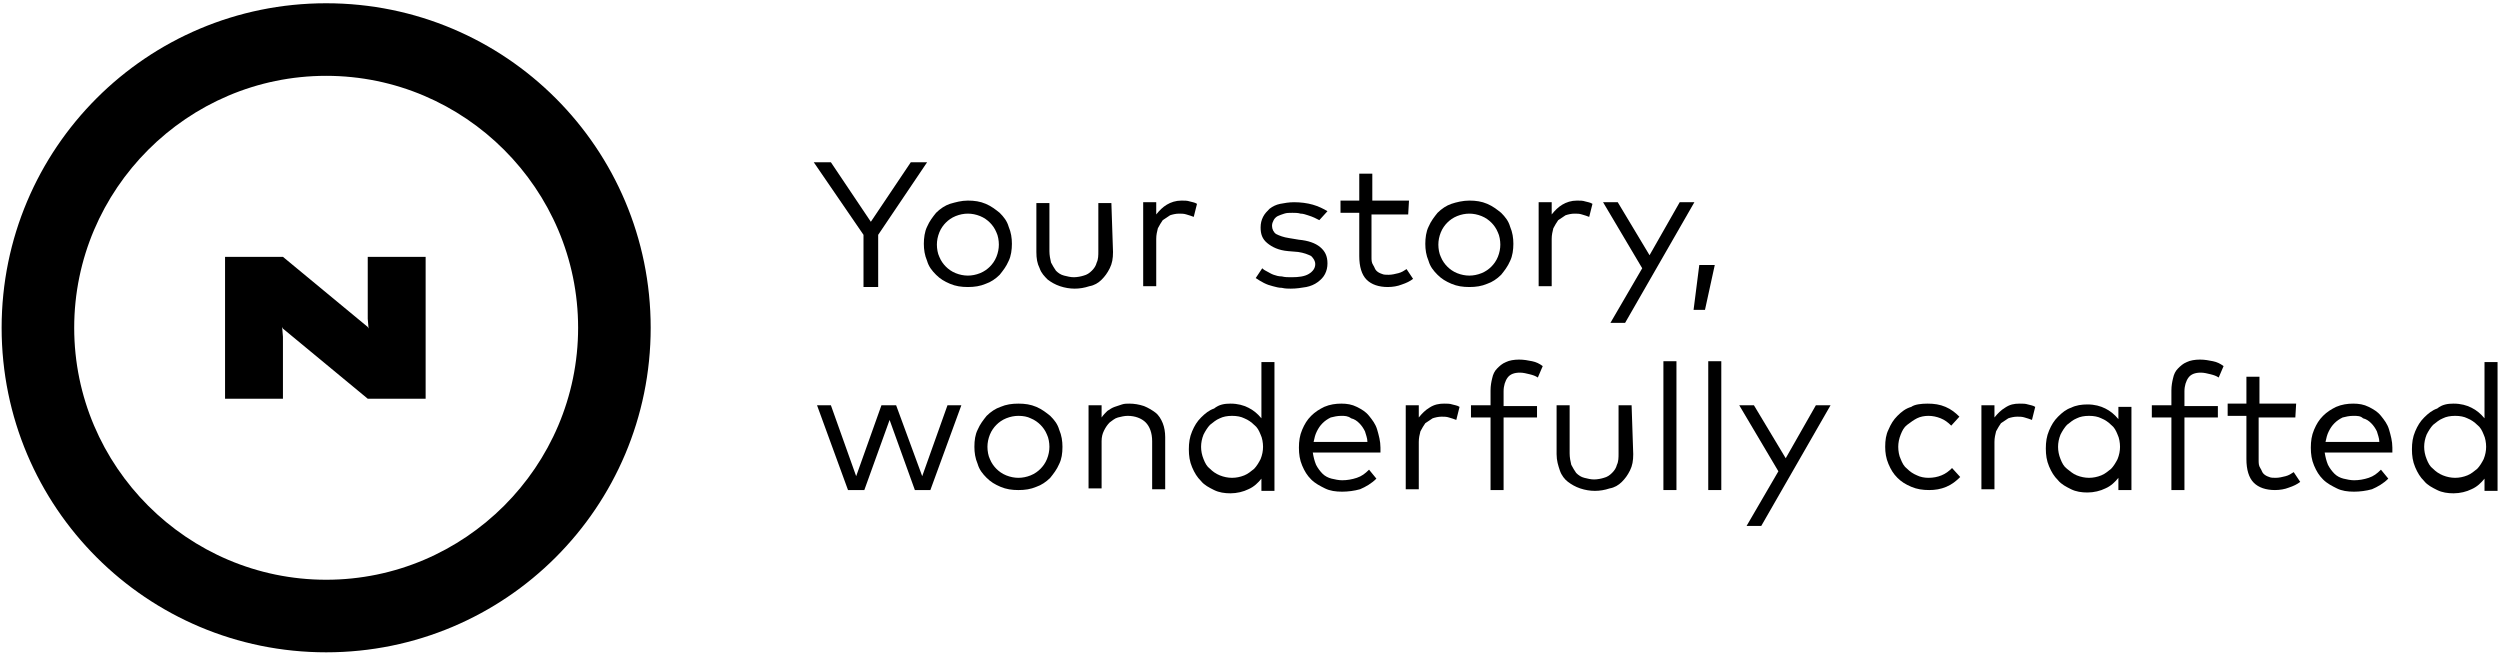 <?xml version="1.0" encoding="utf-8"?>
<!-- Generator: Adobe Illustrator 23.0.6, SVG Export Plug-In . SVG Version: 6.00 Build 0)  -->
<svg version="1.1" id="Layer_1" xmlns="http://www.w3.org/2000/svg" xmlns:xlink="http://www.w3.org/1999/xlink" x="0px" y="0px"
	 viewBox="0 0 306.6 80.4" style="enable-background:new 0 0 306.6 80.4;" xml:space="preserve">
<style type="text/css">
	.st0{enable-background:new    ;}
</style>
<path d="M40,9.3c17,0,30.9,13.9,30.9,30.9c0,17-13.9,30.9-30.9,30.9c-17,0-30.9-13.9-30.9-30.9C9.1,23.2,23,9.3,40,9.3 M40,0.4
	L40,0.4C18,0.4,0.2,18.2,0.2,40.2v0C0.2,62.2,18,80,40,80h0c22,0,39.8-17.8,39.8-39.8v0C79.8,18.2,62,0.4,40,0.4L40,0.4z"/>
<g>
	<g class="st0">
		<path d="M107.7,28.8v6.4h-1.8v-6.4l-6.1-8.9h2.1l4.9,7.3l4.9-7.3h2L107.7,28.8z"/>
		<path d="M118.7,24.6c0.8,0,1.5,0.1,2.2,0.4s1.2,0.7,1.7,1.1c0.5,0.5,0.9,1,1.1,1.7c0.3,0.7,0.4,1.4,0.4,2.1s-0.1,1.5-0.4,2.1
			c-0.3,0.7-0.7,1.2-1.1,1.7c-0.5,0.5-1.1,0.9-1.7,1.1c-0.7,0.3-1.4,0.4-2.2,0.4c-0.8,0-1.5-0.1-2.2-0.4c-0.7-0.3-1.2-0.6-1.7-1.1
			s-0.9-1-1.1-1.7c-0.3-0.7-0.4-1.4-0.4-2.1s0.1-1.5,0.4-2.1c0.3-0.7,0.7-1.2,1.1-1.7c0.5-0.5,1.1-0.9,1.7-1.1
			C117.2,24.8,117.9,24.6,118.7,24.6z M118.7,26.2c-0.5,0-1,0.1-1.5,0.3s-0.9,0.5-1.2,0.8c-0.3,0.3-0.6,0.7-0.8,1.2s-0.3,1-0.3,1.5
			s0.1,1.1,0.3,1.5c0.2,0.5,0.5,0.9,0.8,1.2s0.7,0.6,1.2,0.8s1,0.3,1.5,0.3s1-0.1,1.5-0.3s0.9-0.5,1.2-0.8c0.3-0.3,0.6-0.7,0.8-1.2
			s0.3-1,0.3-1.5s-0.1-1.1-0.3-1.5c-0.2-0.5-0.5-0.9-0.8-1.2c-0.3-0.3-0.7-0.6-1.2-0.8C119.7,26.3,119.2,26.2,118.7,26.2z"/>
		<path d="M136.5,30.9c0,0.8-0.1,1.4-0.4,2c-0.3,0.6-0.6,1-1,1.4s-0.9,0.7-1.5,0.8c-0.6,0.2-1.2,0.3-1.8,0.3s-1.2-0.1-1.8-0.3
			s-1.1-0.5-1.5-0.8c-0.4-0.4-0.8-0.8-1-1.4c-0.3-0.6-0.4-1.2-0.4-2v-6h1.6v5.9c0,0.5,0.1,1,0.2,1.4c0.2,0.4,0.4,0.7,0.6,1
			c0.3,0.3,0.6,0.5,1,0.6s0.8,0.2,1.2,0.2s0.9-0.1,1.2-0.2c0.4-0.1,0.7-0.3,1-0.6s0.5-0.6,0.6-1c0.2-0.4,0.2-0.9,0.2-1.4v-5.9h1.6
			L136.5,30.9L136.5,30.9z"/>
		<path d="M144.9,24.6c0.4,0,0.7,0,1,0.1s0.6,0.1,0.9,0.3l-0.4,1.6c-0.3-0.1-0.5-0.2-0.9-0.3c-0.3-0.1-0.6-0.1-0.9-0.1
			c-0.4,0-0.8,0.1-1.1,0.2c-0.3,0.2-0.6,0.4-0.9,0.6c-0.2,0.3-0.4,0.6-0.6,1c-0.1,0.4-0.2,0.8-0.2,1.3v5.8h-1.6V24.8h1.6v1.5
			c0.4-0.5,0.8-0.9,1.3-1.2C143.6,24.8,144.2,24.6,144.9,24.6z"/>
		<path d="M161.8,27c-0.2-0.1-0.4-0.2-0.6-0.3c-0.2-0.1-0.5-0.2-0.8-0.3c-0.3-0.1-0.6-0.2-0.9-0.2c-0.3-0.1-0.7-0.1-1-0.1
			c-0.4,0-0.7,0-1,0.1s-0.6,0.2-0.8,0.3s-0.4,0.3-0.5,0.5s-0.2,0.4-0.2,0.7c0,0.4,0.2,0.8,0.5,1c0.4,0.2,0.9,0.4,1.6,0.5l1.2,0.2
			c1.1,0.1,2,0.4,2.6,0.9s0.9,1.1,0.9,2c0,0.5-0.1,0.9-0.3,1.3c-0.2,0.4-0.5,0.7-0.9,1s-0.9,0.5-1.4,0.6c-0.6,0.1-1.2,0.2-1.9,0.2
			c-0.3,0-0.7,0-1.1-0.1c-0.4,0-0.7-0.1-1.1-0.2c-0.4-0.1-0.7-0.2-1.1-0.4c-0.4-0.2-0.7-0.4-1-0.6l0.8-1.2c0.2,0.2,0.4,0.3,0.6,0.4
			c0.2,0.1,0.5,0.3,0.8,0.4c0.3,0.1,0.6,0.2,1,0.2c0.4,0.1,0.7,0.1,1.2,0.1c0.9,0,1.6-0.1,2.1-0.4c0.5-0.3,0.8-0.7,0.8-1.2
			c0-0.4-0.2-0.7-0.5-1c-0.4-0.2-0.9-0.4-1.6-0.5l-1.2-0.1c-1.2-0.1-2-0.5-2.6-1s-0.8-1.1-0.8-1.9c0-0.5,0.1-0.9,0.3-1.3
			s0.5-0.7,0.8-1c0.4-0.3,0.8-0.5,1.3-0.6s1.1-0.2,1.7-0.2c0.8,0,1.6,0.1,2.3,0.3c0.7,0.2,1.3,0.5,1.8,0.8L161.8,27z"/>
		<path d="M172.7,26.3h-4.5v5.2c0,0.4,0,0.7,0.2,1s0.2,0.5,0.4,0.7s0.4,0.3,0.7,0.4c0.2,0.1,0.5,0.1,0.8,0.1c0.4,0,0.8-0.1,1.2-0.2
			c0.4-0.1,0.7-0.3,1-0.5l0.8,1.2c-0.4,0.3-0.8,0.5-1.4,0.7c-0.5,0.2-1.1,0.3-1.7,0.3c-1.1,0-2-0.3-2.6-0.9s-0.9-1.6-0.9-2.9v-5.3
			h-2.3v-1.5h2.3v-3.3h1.6v3.3h4.5L172.7,26.3L172.7,26.3z"/>
		<path d="M180.2,24.6c0.8,0,1.5,0.1,2.2,0.4s1.2,0.7,1.7,1.1c0.5,0.5,0.9,1,1.1,1.7c0.3,0.7,0.4,1.4,0.4,2.1s-0.1,1.5-0.4,2.1
			c-0.3,0.7-0.7,1.2-1.1,1.7c-0.5,0.5-1.1,0.9-1.7,1.1c-0.7,0.3-1.4,0.4-2.2,0.4s-1.5-0.1-2.2-0.4s-1.2-0.6-1.7-1.1s-0.9-1-1.1-1.7
			c-0.3-0.7-0.4-1.4-0.4-2.1s0.1-1.5,0.4-2.1c0.3-0.7,0.7-1.2,1.1-1.7c0.5-0.5,1.1-0.9,1.7-1.1S179.4,24.6,180.2,24.6z M180.2,26.2
			c-0.5,0-1,0.1-1.5,0.3c-0.5,0.2-0.9,0.5-1.2,0.8s-0.6,0.7-0.8,1.2s-0.3,1-0.3,1.5s0.1,1.1,0.3,1.5c0.2,0.5,0.5,0.9,0.8,1.2
			s0.7,0.6,1.2,0.8s1,0.3,1.5,0.3s1-0.1,1.5-0.3s0.9-0.5,1.2-0.8s0.6-0.7,0.8-1.2s0.3-1,0.3-1.5s-0.1-1.1-0.3-1.5
			c-0.2-0.5-0.5-0.9-0.8-1.2c-0.3-0.3-0.7-0.6-1.2-0.8C181.2,26.3,180.7,26.2,180.2,26.2z"/>
		<path d="M193.4,24.6c0.4,0,0.7,0,1,0.1s0.6,0.1,0.9,0.3l-0.4,1.6c-0.3-0.1-0.5-0.2-0.9-0.3c-0.3-0.1-0.6-0.1-0.9-0.1
			c-0.4,0-0.8,0.1-1.1,0.2c-0.3,0.2-0.6,0.4-0.9,0.6c-0.2,0.3-0.4,0.6-0.6,1c-0.1,0.4-0.2,0.8-0.2,1.3v5.8h-1.6V24.8h1.6v1.5
			c0.4-0.5,0.8-0.9,1.3-1.2C192.1,24.8,192.7,24.6,193.4,24.6z"/>
		<path d="M199.3,39.6h-1.8l3.9-6.7l-4.8-8.1h1.8l3.9,6.5l3.7-6.5h1.8L199.3,39.6z"/>
		<path d="M210.3,32.5l-1.2,5.5h-1.4l0.7-5.5H210.3z"/>
	</g>
	<g class="st0">
		<path d="M113.1,58.4l3.1-8.7h1.7l-3.8,10.4h-1.9l-3.1-8.6l-3.1,8.6h-2l-3.8-10.4h1.7l3.1,8.7l3.1-8.7h1.8L113.1,58.4z"/>
		<path d="M124.9,49.5c0.8,0,1.5,0.1,2.2,0.4c0.7,0.3,1.2,0.7,1.7,1.1c0.5,0.5,0.9,1,1.1,1.7c0.3,0.7,0.4,1.4,0.4,2.1
			c0,0.8-0.1,1.5-0.4,2.1c-0.3,0.7-0.7,1.2-1.1,1.7c-0.5,0.5-1.1,0.9-1.7,1.1c-0.7,0.3-1.4,0.4-2.2,0.4s-1.5-0.1-2.2-0.4
			s-1.2-0.6-1.7-1.1s-0.9-1-1.1-1.7c-0.3-0.7-0.4-1.4-0.4-2.1c0-0.8,0.1-1.5,0.4-2.1c0.3-0.7,0.7-1.2,1.1-1.7
			c0.5-0.5,1.1-0.9,1.7-1.1C123.4,49.6,124.1,49.5,124.9,49.5z M124.9,51c-0.5,0-1,0.1-1.5,0.3s-0.9,0.5-1.2,0.8
			c-0.3,0.3-0.6,0.7-0.8,1.2c-0.2,0.5-0.3,1-0.3,1.5s0.1,1.1,0.3,1.5c0.2,0.5,0.5,0.9,0.8,1.2s0.7,0.6,1.2,0.8s1,0.3,1.5,0.3
			s1-0.1,1.5-0.3s0.9-0.5,1.2-0.8c0.3-0.3,0.6-0.7,0.8-1.2s0.3-1,0.3-1.5s-0.1-1.1-0.3-1.5c-0.2-0.5-0.5-0.9-0.8-1.2
			s-0.7-0.6-1.2-0.8C126,51.1,125.5,51,124.9,51z"/>
		<path d="M138.5,49.5c0.6,0,1.2,0.1,1.8,0.3c0.5,0.2,1,0.5,1.4,0.8s0.7,0.8,0.9,1.3s0.3,1.1,0.3,1.7V60h-1.6v-5.9
			c0-1-0.3-1.8-0.8-2.3s-1.3-0.8-2.2-0.8c-0.4,0-0.8,0.1-1.2,0.2c-0.4,0.1-0.7,0.4-1,0.6c-0.3,0.3-0.5,0.6-0.7,1s-0.3,0.8-0.3,1.3
			v5.8h-1.6V49.7h1.6v1.5c0.2-0.3,0.5-0.6,0.7-0.8c0.3-0.2,0.6-0.4,0.9-0.5c0.3-0.1,0.6-0.2,0.9-0.3
			C137.9,49.5,138.2,49.5,138.5,49.5z"/>
		<path d="M150.9,49.5c0.9,0,1.6,0.2,2.2,0.5c0.6,0.3,1.1,0.7,1.6,1.3v-6.9h1.6v15.8h-1.6v-1.5c-0.4,0.5-0.9,1-1.6,1.3
			c-0.6,0.3-1.4,0.5-2.2,0.5c-0.7,0-1.4-0.1-2-0.4c-0.6-0.3-1.2-0.6-1.6-1.1c-0.5-0.5-0.8-1-1.1-1.7s-0.4-1.4-0.4-2.2
			s0.1-1.5,0.4-2.2c0.3-0.7,0.6-1.2,1.1-1.7s1-0.9,1.6-1.1C149.5,49.6,150.2,49.5,150.9,49.5z M151.1,51c-0.6,0-1.1,0.1-1.5,0.3
			c-0.5,0.2-0.8,0.5-1.2,0.8c-0.3,0.3-0.6,0.8-0.8,1.2c-0.2,0.5-0.3,1-0.3,1.5s0.1,1,0.3,1.5s0.4,0.9,0.8,1.2
			c0.3,0.3,0.7,0.6,1.2,0.8s1,0.3,1.5,0.3s1-0.1,1.5-0.3s0.8-0.5,1.2-0.8c0.3-0.3,0.6-0.8,0.8-1.2c0.2-0.5,0.3-1,0.3-1.5
			s-0.1-1.1-0.3-1.5c-0.2-0.5-0.4-0.9-0.8-1.2c-0.3-0.3-0.7-0.6-1.2-0.8C152.2,51.1,151.7,51,151.1,51z"/>
		<path d="M164.5,49.5c0.7,0,1.3,0.1,1.9,0.4c0.6,0.3,1.1,0.6,1.5,1.1s0.8,1,1,1.7s0.4,1.4,0.4,2.2c0,0.2,0,0.4,0,0.6H161
			c0.1,0.6,0.2,1,0.4,1.5c0.2,0.4,0.5,0.8,0.8,1.1s0.7,0.5,1.1,0.6c0.4,0.1,0.9,0.2,1.3,0.2c0.6,0,1.2-0.1,1.8-0.3s1-0.5,1.5-1
			l0.9,1.1c-0.6,0.6-1.3,1-2,1.3c-0.7,0.2-1.5,0.3-2.2,0.3c-0.8,0-1.5-0.1-2.1-0.4c-0.6-0.3-1.2-0.6-1.7-1.1s-0.8-1-1.1-1.7
			s-0.4-1.4-0.4-2.2s0.1-1.5,0.4-2.2c0.3-0.7,0.6-1.2,1.1-1.7s1-0.8,1.6-1.1C163.1,49.6,163.8,49.5,164.5,49.5z M164.5,51
			c-0.5,0-0.9,0.1-1.3,0.2c-0.4,0.2-0.7,0.4-1,0.7s-0.5,0.6-0.7,1s-0.3,0.8-0.4,1.3h6.6c0-0.5-0.2-0.9-0.3-1.3
			c-0.2-0.4-0.4-0.7-0.7-1s-0.6-0.5-1-0.6C165.3,51,164.9,51,164.5,51z"/>
		<path d="M177.1,49.5c0.4,0,0.7,0,1,0.1s0.6,0.1,0.9,0.3l-0.4,1.6c-0.3-0.1-0.5-0.2-0.9-0.3c-0.3-0.1-0.6-0.1-0.9-0.1
			c-0.4,0-0.8,0.1-1.1,0.2c-0.3,0.2-0.6,0.4-0.9,0.6c-0.2,0.3-0.4,0.6-0.6,1c-0.1,0.4-0.2,0.8-0.2,1.3V60h-1.6V49.7h1.6v1.5
			c0.4-0.5,0.8-0.9,1.3-1.2C175.9,49.6,176.5,49.5,177.1,49.5z"/>
		<path d="M188.5,51.2h-4.1v8.9h-1.6v-8.9h-2.4v-1.5h2.4v-1.8c0-0.6,0.1-1.1,0.2-1.5c0.1-0.5,0.3-0.9,0.6-1.2s0.6-0.6,1.1-0.8
			c0.4-0.2,1-0.3,1.6-0.3s1.1,0.1,1.6,0.2c0.5,0.1,0.9,0.3,1.3,0.6l-0.6,1.4c-0.3-0.2-0.6-0.3-1-0.4c-0.4-0.1-0.8-0.2-1.2-0.2
			c-0.7,0-1.2,0.2-1.5,0.6c-0.3,0.4-0.5,1-0.5,1.7v1.8h4.1L188.5,51.2L188.5,51.2z"/>
		<path d="M200.3,55.7c0,0.8-0.1,1.4-0.4,2s-0.6,1-1,1.4s-0.9,0.7-1.5,0.8c-0.6,0.2-1.2,0.3-1.8,0.3s-1.2-0.1-1.8-0.3
			s-1.1-0.5-1.5-0.8s-0.8-0.8-1-1.4s-0.4-1.2-0.4-2v-6h1.6v5.9c0,0.5,0.1,1,0.2,1.4c0.2,0.4,0.4,0.7,0.6,1c0.3,0.3,0.6,0.5,1,0.6
			s0.8,0.2,1.2,0.2s0.9-0.1,1.2-0.2c0.4-0.1,0.7-0.3,1-0.6s0.5-0.6,0.6-1c0.2-0.4,0.2-0.9,0.2-1.4v-5.9h1.6L200.3,55.7L200.3,55.7z"
			/>
		<path d="M205.6,60.1H204V44.3h1.6V60.1z"/>
		<path d="M211.1,60.1h-1.6V44.3h1.6V60.1z"/>
		<path d="M216,64.5h-1.8l3.9-6.7l-4.8-8.1h1.8l3.9,6.5l3.7-6.5h1.8L216,64.5z"/>
		<path d="M236.4,49.5c0.8,0,1.5,0.1,2.2,0.4c0.7,0.3,1.2,0.7,1.7,1.2l-1,1.1c-0.4-0.4-0.8-0.7-1.3-0.9s-1-0.3-1.5-0.3
			s-1,0.1-1.4,0.3s-0.8,0.5-1.2,0.8s-0.6,0.7-0.8,1.2s-0.3,1-0.3,1.5s0.1,1.1,0.3,1.5c0.2,0.5,0.4,0.9,0.8,1.2
			c0.3,0.3,0.7,0.6,1.2,0.8c0.4,0.2,0.9,0.3,1.4,0.3c0.6,0,1.1-0.1,1.6-0.3s0.9-0.5,1.3-0.9l1,1.1c-0.5,0.5-1,0.9-1.7,1.2
			s-1.4,0.4-2.1,0.4c-0.8,0-1.5-0.1-2.2-0.4c-0.7-0.3-1.2-0.6-1.7-1.1s-0.8-1-1.1-1.7s-0.4-1.4-0.4-2.1c0-0.8,0.1-1.5,0.4-2.1
			c0.3-0.7,0.6-1.2,1.1-1.7s1-0.9,1.7-1.1C234.8,49.6,235.6,49.5,236.4,49.5z"/>
		<path d="M247.7,49.5c0.4,0,0.7,0,1,0.1s0.6,0.1,0.9,0.3l-0.4,1.6c-0.3-0.1-0.5-0.2-0.9-0.3c-0.3-0.1-0.6-0.1-0.9-0.1
			c-0.4,0-0.8,0.1-1.1,0.2c-0.3,0.2-0.6,0.4-0.9,0.6c-0.2,0.3-0.4,0.6-0.6,1c-0.1,0.4-0.2,0.8-0.2,1.3V60H243V49.7h1.6v1.5
			c0.4-0.5,0.8-0.9,1.3-1.2C246.5,49.6,247,49.5,247.7,49.5z"/>
		<path d="M261.4,60.1h-1.6v-1.5c-0.4,0.5-0.9,1-1.6,1.3c-0.6,0.3-1.4,0.5-2.2,0.5c-0.7,0-1.4-0.1-2-0.4c-0.6-0.3-1.2-0.6-1.6-1.1
			c-0.5-0.5-0.8-1-1.1-1.7s-0.4-1.4-0.4-2.2s0.1-1.5,0.4-2.2c0.3-0.7,0.6-1.2,1.1-1.7s1-0.9,1.6-1.1c0.6-0.3,1.3-0.4,2-0.4
			c0.9,0,1.6,0.2,2.2,0.5s1.1,0.7,1.6,1.3v-1.5h1.6V60.1z M256.2,51c-0.6,0-1.1,0.1-1.5,0.3c-0.5,0.2-0.8,0.5-1.2,0.8
			c-0.3,0.3-0.6,0.8-0.8,1.2c-0.2,0.5-0.3,1-0.3,1.5s0.1,1,0.3,1.5s0.4,0.9,0.8,1.2s0.7,0.6,1.2,0.8s1,0.3,1.5,0.3s1-0.1,1.5-0.3
			s0.8-0.5,1.2-0.8c0.3-0.3,0.6-0.8,0.8-1.2c0.2-0.5,0.3-1,0.3-1.5s-0.1-1.1-0.3-1.5c-0.2-0.5-0.4-0.9-0.8-1.2
			c-0.3-0.3-0.7-0.6-1.2-0.8C257.3,51.1,256.8,51,256.2,51z"/>
		<path d="M272,51.2h-4.1v8.9h-1.6v-8.9h-2.4v-1.5h2.4v-1.8c0-0.6,0.1-1.1,0.2-1.5c0.1-0.5,0.3-0.9,0.6-1.2c0.3-0.3,0.6-0.6,1.1-0.8
			c0.4-0.2,1-0.3,1.6-0.3s1.1,0.1,1.6,0.2s0.9,0.3,1.3,0.6l-0.6,1.4c-0.3-0.2-0.6-0.3-1-0.4c-0.4-0.1-0.8-0.2-1.2-0.2
			c-0.7,0-1.2,0.2-1.5,0.6c-0.3,0.4-0.5,1-0.5,1.7v1.8h4.1V51.2L272,51.2z"/>
		<path d="M281.5,51.2H277v5.2c0,0.4,0,0.7,0.2,1s0.2,0.5,0.4,0.7c0.2,0.2,0.4,0.3,0.7,0.4c0.2,0.1,0.5,0.1,0.8,0.1
			c0.4,0,0.8-0.1,1.2-0.2c0.4-0.1,0.7-0.3,1-0.5l0.8,1.2c-0.4,0.3-0.8,0.5-1.4,0.7c-0.5,0.2-1.1,0.3-1.7,0.3c-1.1,0-2-0.3-2.6-0.9
			c-0.6-0.6-0.9-1.6-0.9-2.9V51h-2.3v-1.5h2.3v-3.3h1.6v3.3h4.5L281.5,51.2L281.5,51.2z"/>
		<path d="M288.6,49.5c0.7,0,1.3,0.1,1.9,0.4c0.6,0.3,1.1,0.6,1.5,1.1s0.8,1,1,1.7s0.4,1.4,0.4,2.2c0,0.2,0,0.4,0,0.6h-8.3
			c0.1,0.6,0.2,1,0.4,1.5c0.2,0.4,0.5,0.8,0.8,1.1s0.7,0.5,1.1,0.6s0.9,0.2,1.3,0.2c0.6,0,1.2-0.1,1.8-0.3s1-0.5,1.5-1l0.9,1.1
			c-0.6,0.6-1.3,1-2,1.3c-0.7,0.2-1.5,0.3-2.2,0.3c-0.8,0-1.5-0.1-2.1-0.4c-0.6-0.3-1.2-0.6-1.7-1.1s-0.8-1-1.1-1.7
			c-0.3-0.7-0.4-1.4-0.4-2.2s0.1-1.5,0.4-2.2s0.6-1.2,1.1-1.7s1-0.8,1.6-1.1C287.2,49.6,287.9,49.5,288.6,49.5z M288.6,51
			c-0.5,0-0.9,0.1-1.3,0.2c-0.4,0.2-0.7,0.4-1,0.7s-0.5,0.6-0.7,1s-0.3,0.8-0.4,1.3h6.6c0-0.5-0.2-0.9-0.3-1.3
			c-0.2-0.4-0.4-0.7-0.7-1c-0.3-0.3-0.6-0.5-1-0.6C289.5,51,289.1,51,288.6,51z"/>
		<path d="M300.9,49.5c0.9,0,1.6,0.2,2.2,0.5s1.1,0.7,1.6,1.3v-6.9h1.6v15.8h-1.6v-1.5c-0.4,0.5-0.9,1-1.6,1.3
			c-0.6,0.3-1.4,0.5-2.2,0.5c-0.7,0-1.4-0.1-2-0.4c-0.6-0.3-1.2-0.6-1.6-1.1c-0.5-0.5-0.8-1-1.1-1.7c-0.3-0.7-0.4-1.4-0.4-2.2
			s0.1-1.5,0.4-2.2s0.6-1.2,1.1-1.7s1-0.9,1.6-1.1C299.5,49.6,300.2,49.5,300.9,49.5z M301.1,51c-0.6,0-1.1,0.1-1.5,0.3
			c-0.5,0.2-0.8,0.5-1.2,0.8c-0.3,0.3-0.6,0.8-0.8,1.2c-0.2,0.5-0.3,1-0.3,1.5s0.1,1,0.3,1.5c0.2,0.5,0.4,0.9,0.8,1.2
			c0.3,0.3,0.7,0.6,1.2,0.8s1,0.3,1.5,0.3s1-0.1,1.5-0.3s0.8-0.5,1.2-0.8c0.3-0.3,0.6-0.8,0.8-1.2c0.2-0.5,0.3-1,0.3-1.5
			s-0.1-1.1-0.3-1.5c-0.2-0.5-0.4-0.9-0.8-1.2c-0.3-0.3-0.7-0.6-1.2-0.8C302.2,51.1,301.7,51,301.1,51z"/>
	</g>
</g>
<title>header-logo</title>
<polygon points="52.2,46.1 52.2,48.9 45.1,48.9 34.7,40.3 34.6,40.1 34.7,41.3 34.7,48.9 27.6,48.9 27.6,31.5 34.7,31.5 45.1,40.1 
	45.2,40.3 45.1,39.1 45.1,31.5 52.2,31.5 "/>
</svg>
